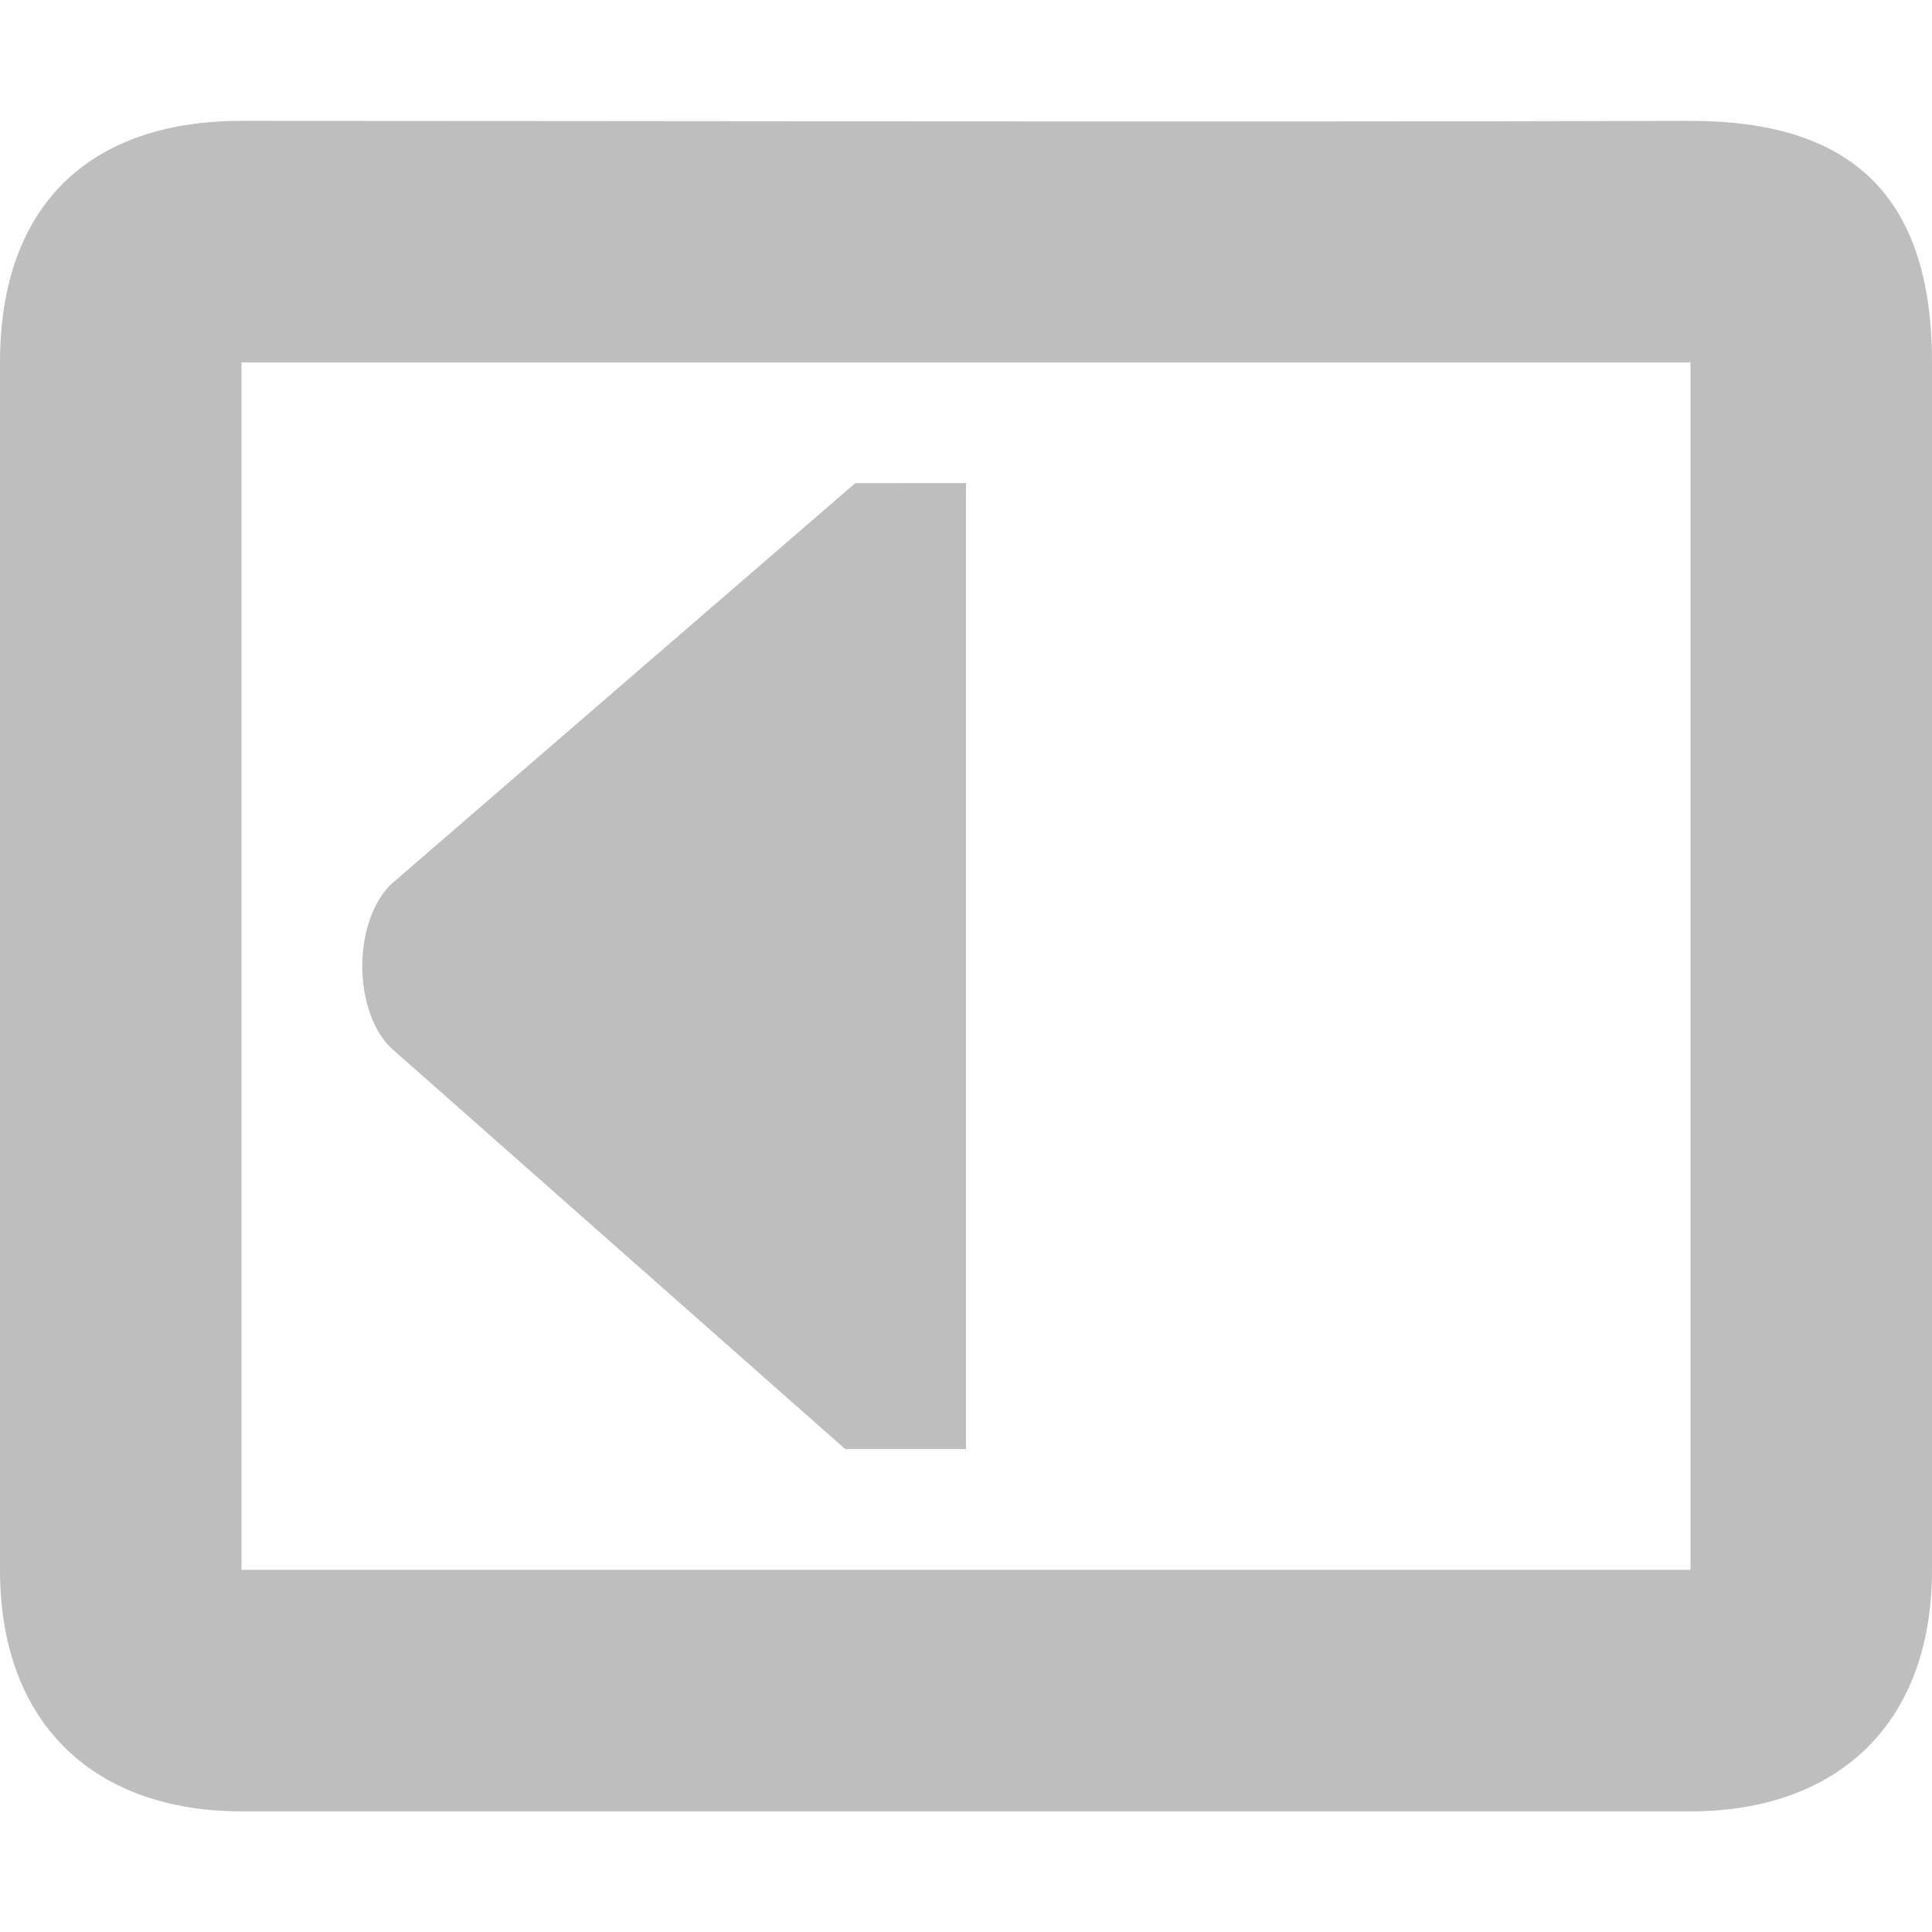 <?xml version="1.0" encoding="UTF-8" standalone="no"?>
<svg xmlns:dc="http://purl.org/dc/elements/1.1/" xmlns:cc="http://creativecommons.org/ns#" xmlns:rdf="http://www.w3.org/1999/02/22-rdf-syntax-ns#" xmlns:svg="http://www.w3.org/2000/svg" xmlns="http://www.w3.org/2000/svg" xmlns:sodipodi="http://sodipodi.sourceforge.net/DTD/sodipodi-0.dtd" xmlns:inkscape="http://www.inkscape.org/namespaces/inkscape" height="16.001" width="16" version="1.1" id="svg2" inkscape:version="0.48.4 r9939" sodipodi:docname="hicolor_actions_scalable_sidebar-hide-symbolic.svg">
   <defs id="defs8" />
   <sodipodi:namedview pagecolor="#ffffff" bordercolor="#666666" borderopacity="1" objecttolerance="10" gridtolerance="10" guidetolerance="10" inkscape:pageopacity="0" inkscape:pageshadow="2" inkscape:window-width="1366" inkscape:window-height="716" id="namedview6" showgrid="false" inkscape:zoom="1" inkscape:cx="11.717086" inkscape:cy="6.5360604" inkscape:window-x="0" inkscape:window-y="27" inkscape:window-maximized="1" inkscape:current-layer="svg2">
      <inkscape:grid type="xygrid" id="grid6144" />
   </sodipodi:namedview>
   <path d="m 0,3.001 0,10 c 0,1.291 0.798,2 2,2 l 12,0 c 1.202,0 2,-0.709 2,-2 l 0,-10 c 0,-1.39 -0.678,-2 -2,-2 -3.887,0.011 -9.027,2e-7 -12,0 -1.271,0 -2,0.712 -2,2 z m 14,0 0,10 -12,0 0,-10 z m -10.75,4.312 c -0.155,0.138 -0.25,0.406 -0.25,0.688 0,0.281 0.094,0.55 0.25,0.688 L 7,12.001 l 1,-1.5e-4 0,-8 -0.917,3.5e-4 z" id="path4" inkscape:connector-curvature="0" style="fill:#bebebe" sodipodi:nodetypes="ssssscccsccccccscccccc" />
</svg>
